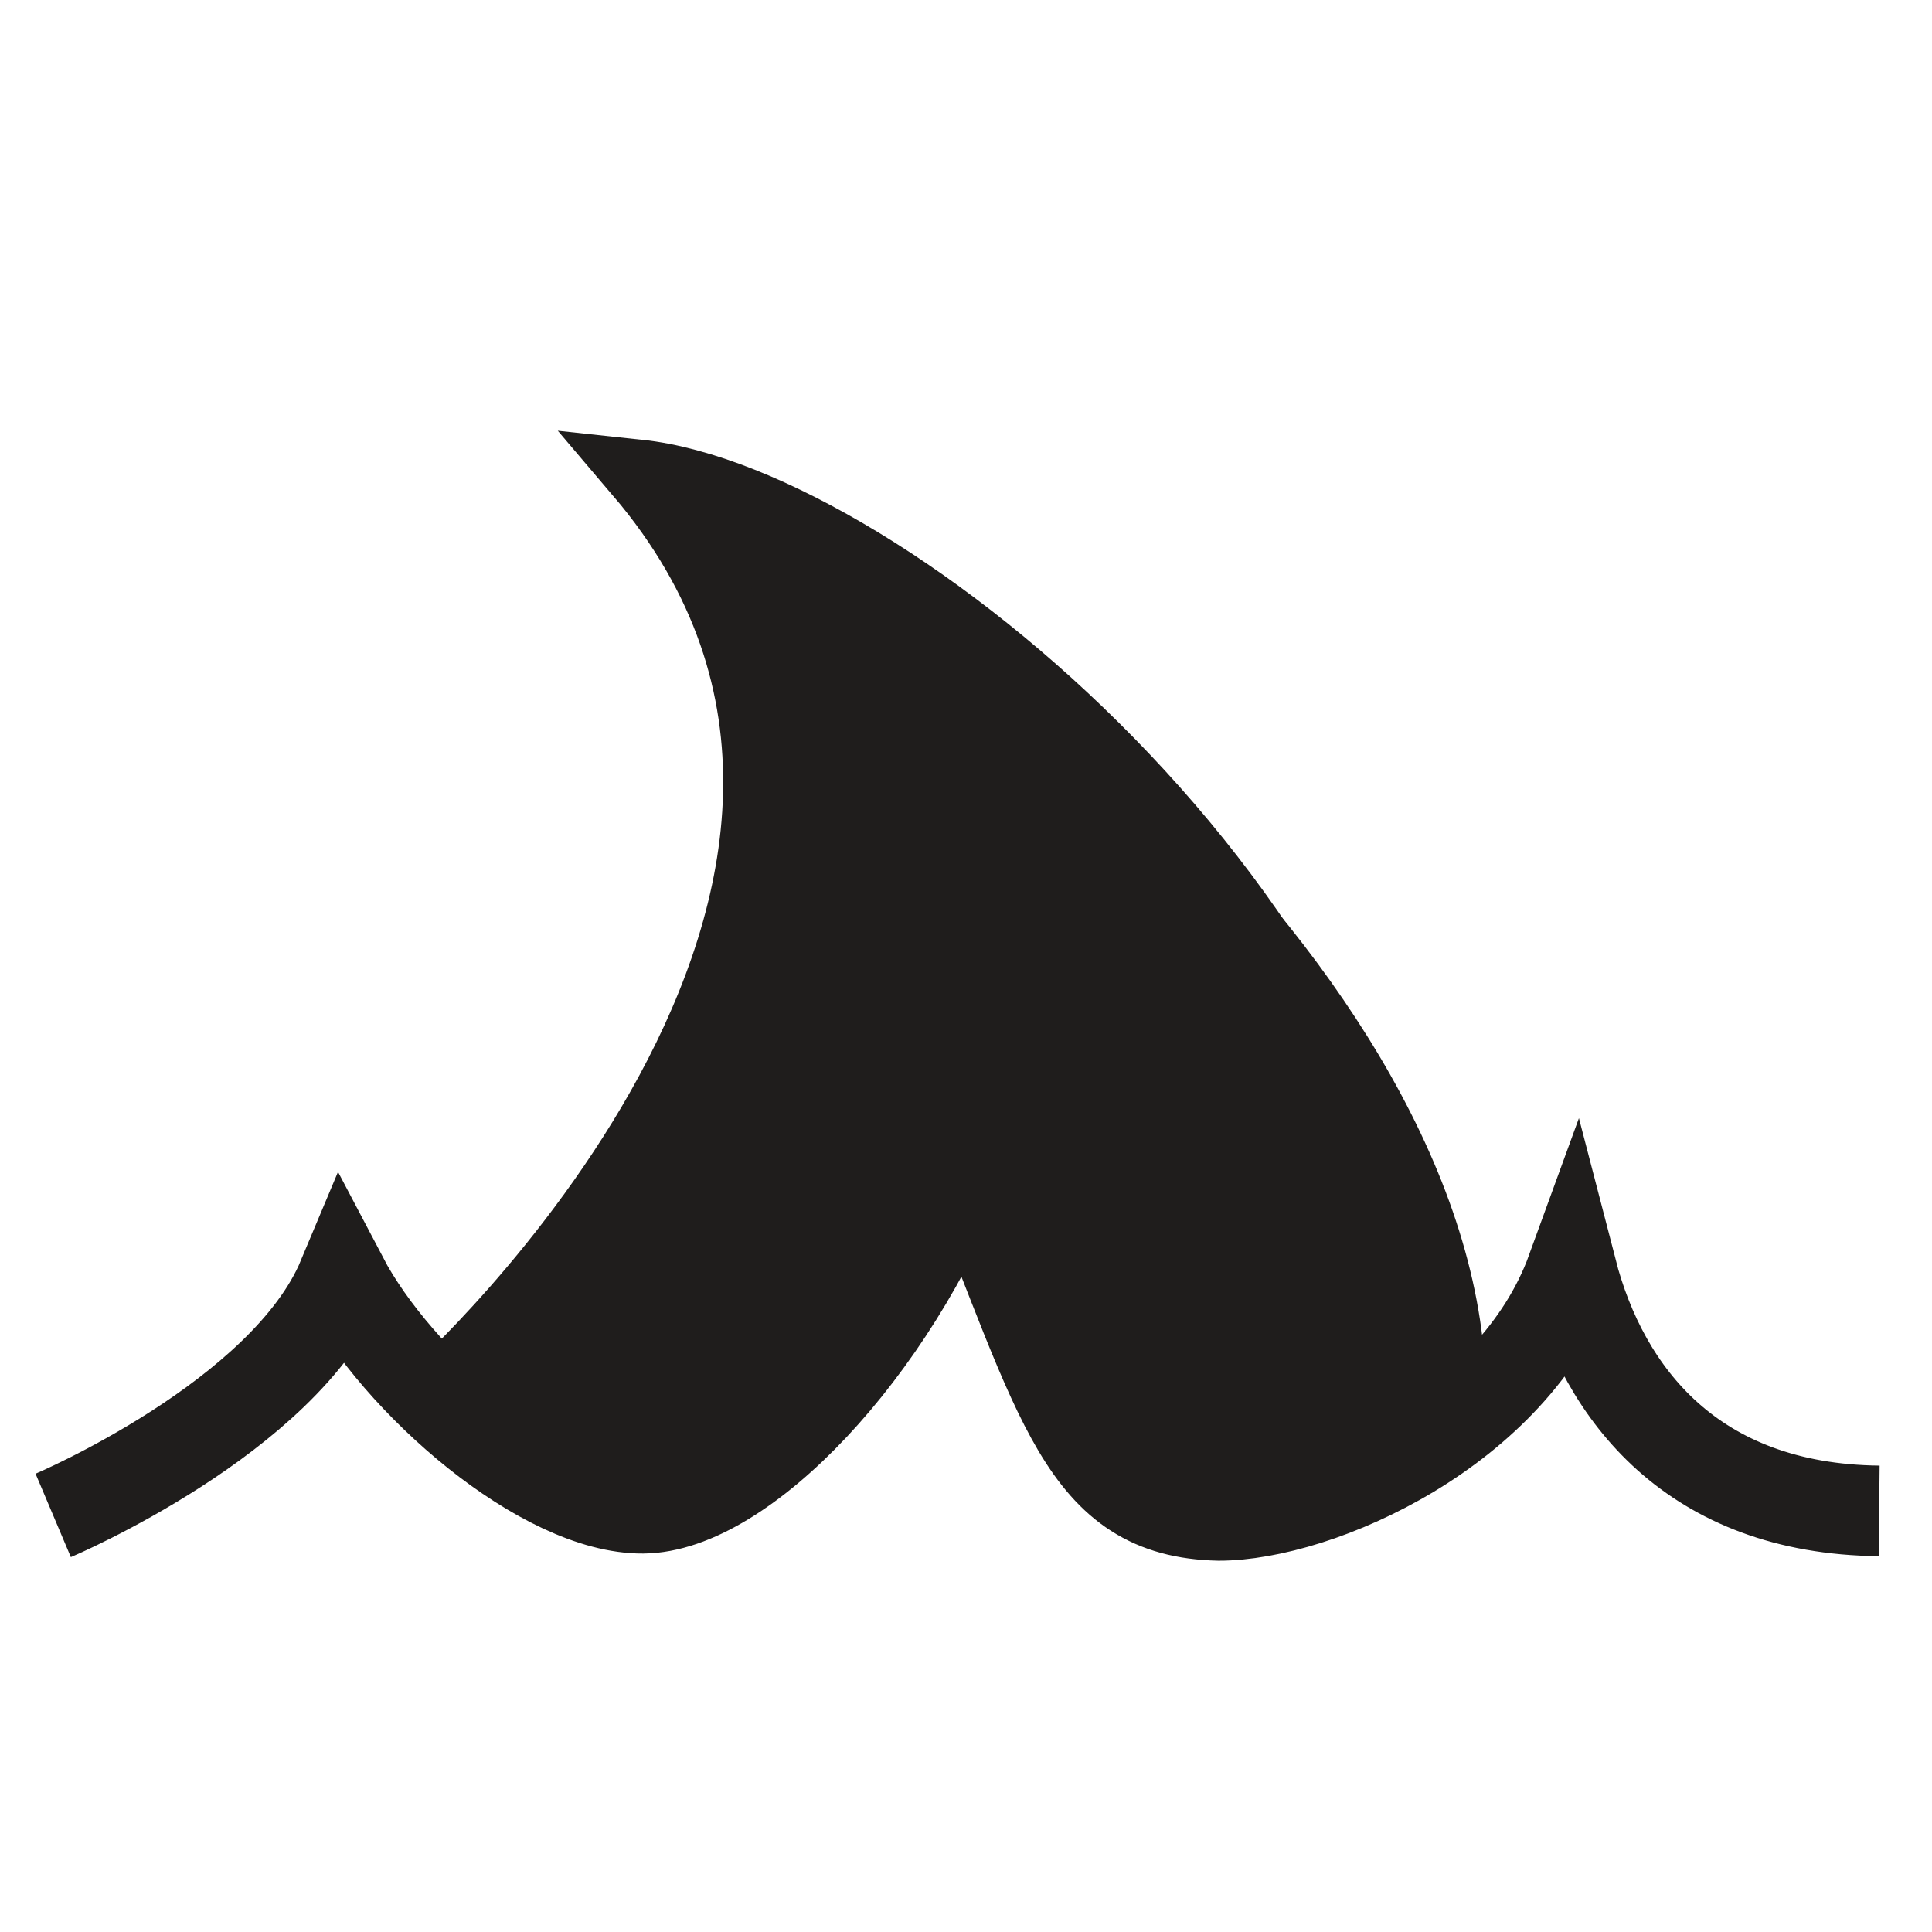 <?xml version="1.0" encoding="utf-8"?>
<!-- Generator: Adobe Illustrator 18.1.0, SVG Export Plug-In . SVG Version: 6.00 Build 0)  -->
<svg version="1.1" id="Layer_1" xmlns="http://www.w3.org/2000/svg" xmlns:xlink="http://www.w3.org/1999/xlink" x="0px" y="0px"
	 viewBox="-49 141 512 512" enable-background="new -49 141 512 512" xml:space="preserve">
<g id="Layer_1_1_" display="none">
	<path id="instagram-icon" display="inline" fill="#1F1D1C" d="M309.8,607.6h143.1v219.7c0,53.5-43.4,96.9-96.9,96.9H59.9
		c-53.5,0-96.9-43.4-96.9-96.9V607.6h142.5c-14.6,20.4-23.2,45.5-23.2,72.6c0,69.2,56.2,125.4,125.4,125.4S333,749.4,333,680.2
		C333,653.1,324.4,628.2,309.8,607.6z M452.9,528.7v63.6h-156c-22.7-23.1-54.3-37.4-89.3-37.4s-66.6,14.3-89.3,37.4H-36.9v-63.6
		c0-32.6,16.1-61.6,40.9-79.1V554h19.8V438.7c4.5-1.8,9.2-3.3,14-4.4V554h19.8V431.8c0.7,0,1.4,0,2.3,0h11.5V554h19.8V431.8H356
		C409.5,431.8,452.9,475.2,452.9,528.7z M408.7,487.8c0-8.6-6.9-15.5-15.5-15.5h-52.4c-8.6,0-15.5,6.9-15.5,15.5v53.5
		c0,8.6,6.9,15.5,15.5,15.5h52.4c8.6,0,15.5-6.9,15.5-15.5V487.8L408.7,487.8z M111.1,680.3c0-28.9,12.8-54.9,33-72.6
		c7.1-6.2,15.1-11.4,23.8-15.3c12.2-5.5,25.6-8.6,39.8-8.6c14.2,0,27.7,3.1,39.8,8.6c8.7,3.9,16.7,9.1,23.8,15.3
		c20.2,17.7,33,43.6,33,72.6c0,53.2-43.3,96.6-96.6,96.6C154.4,776.9,111.1,733.5,111.1,680.3z M136.6,680.3
		c0,39.4,31.9,71.4,71.4,71.4s71.4-31.9,71.4-71.4s-31.9-71.4-71.4-71.4C168.6,608.9,136.6,640.8,136.6,680.3z"/>
</g>
<g id="Layer_2">
	<path fill="none" stroke="#1F1D1C" stroke-width="24" stroke-miterlimit="10" d="M-34.9,542.6c0,0,61.2-25.9,76.7-62.9
		c14.6,27.8,53.3,61.2,79.6,61c26.3-0.2,65.9-41.5,85.3-91.7c25.8,63.7,31.3,92.8,67.3,93.6c26.3,0,78.1-22.6,93.5-64.9
		c8.5,32.8,32.2,63.2,81.5,63.7"/>
</g>
<g id="Layer_4">
	<path fill="#1F1D1C" d="M68.7,512.4c0,0,148.9-133.1,54.5-244c65.4,7,215.2,123.6,221.4,235.6c-37.8,43.8-26.5,30.9-59,37
		c-32.6,6.1-47.2-18.5-78.9-91.9c-18.3,26-27,90-79.6,91.3C74.5,541.7,68.7,512.4,68.7,512.4z"/>
</g>
<g id="Layer_3">
	<path fill="none" stroke="#1F1D1C" stroke-width="18" stroke-miterlimit="10" d="M65.8,510.5c0,0,148.9-133.1,54.5-244
		c65.4,7,199.5,118.6,205.1,235.6"/>
</g>
</svg>

